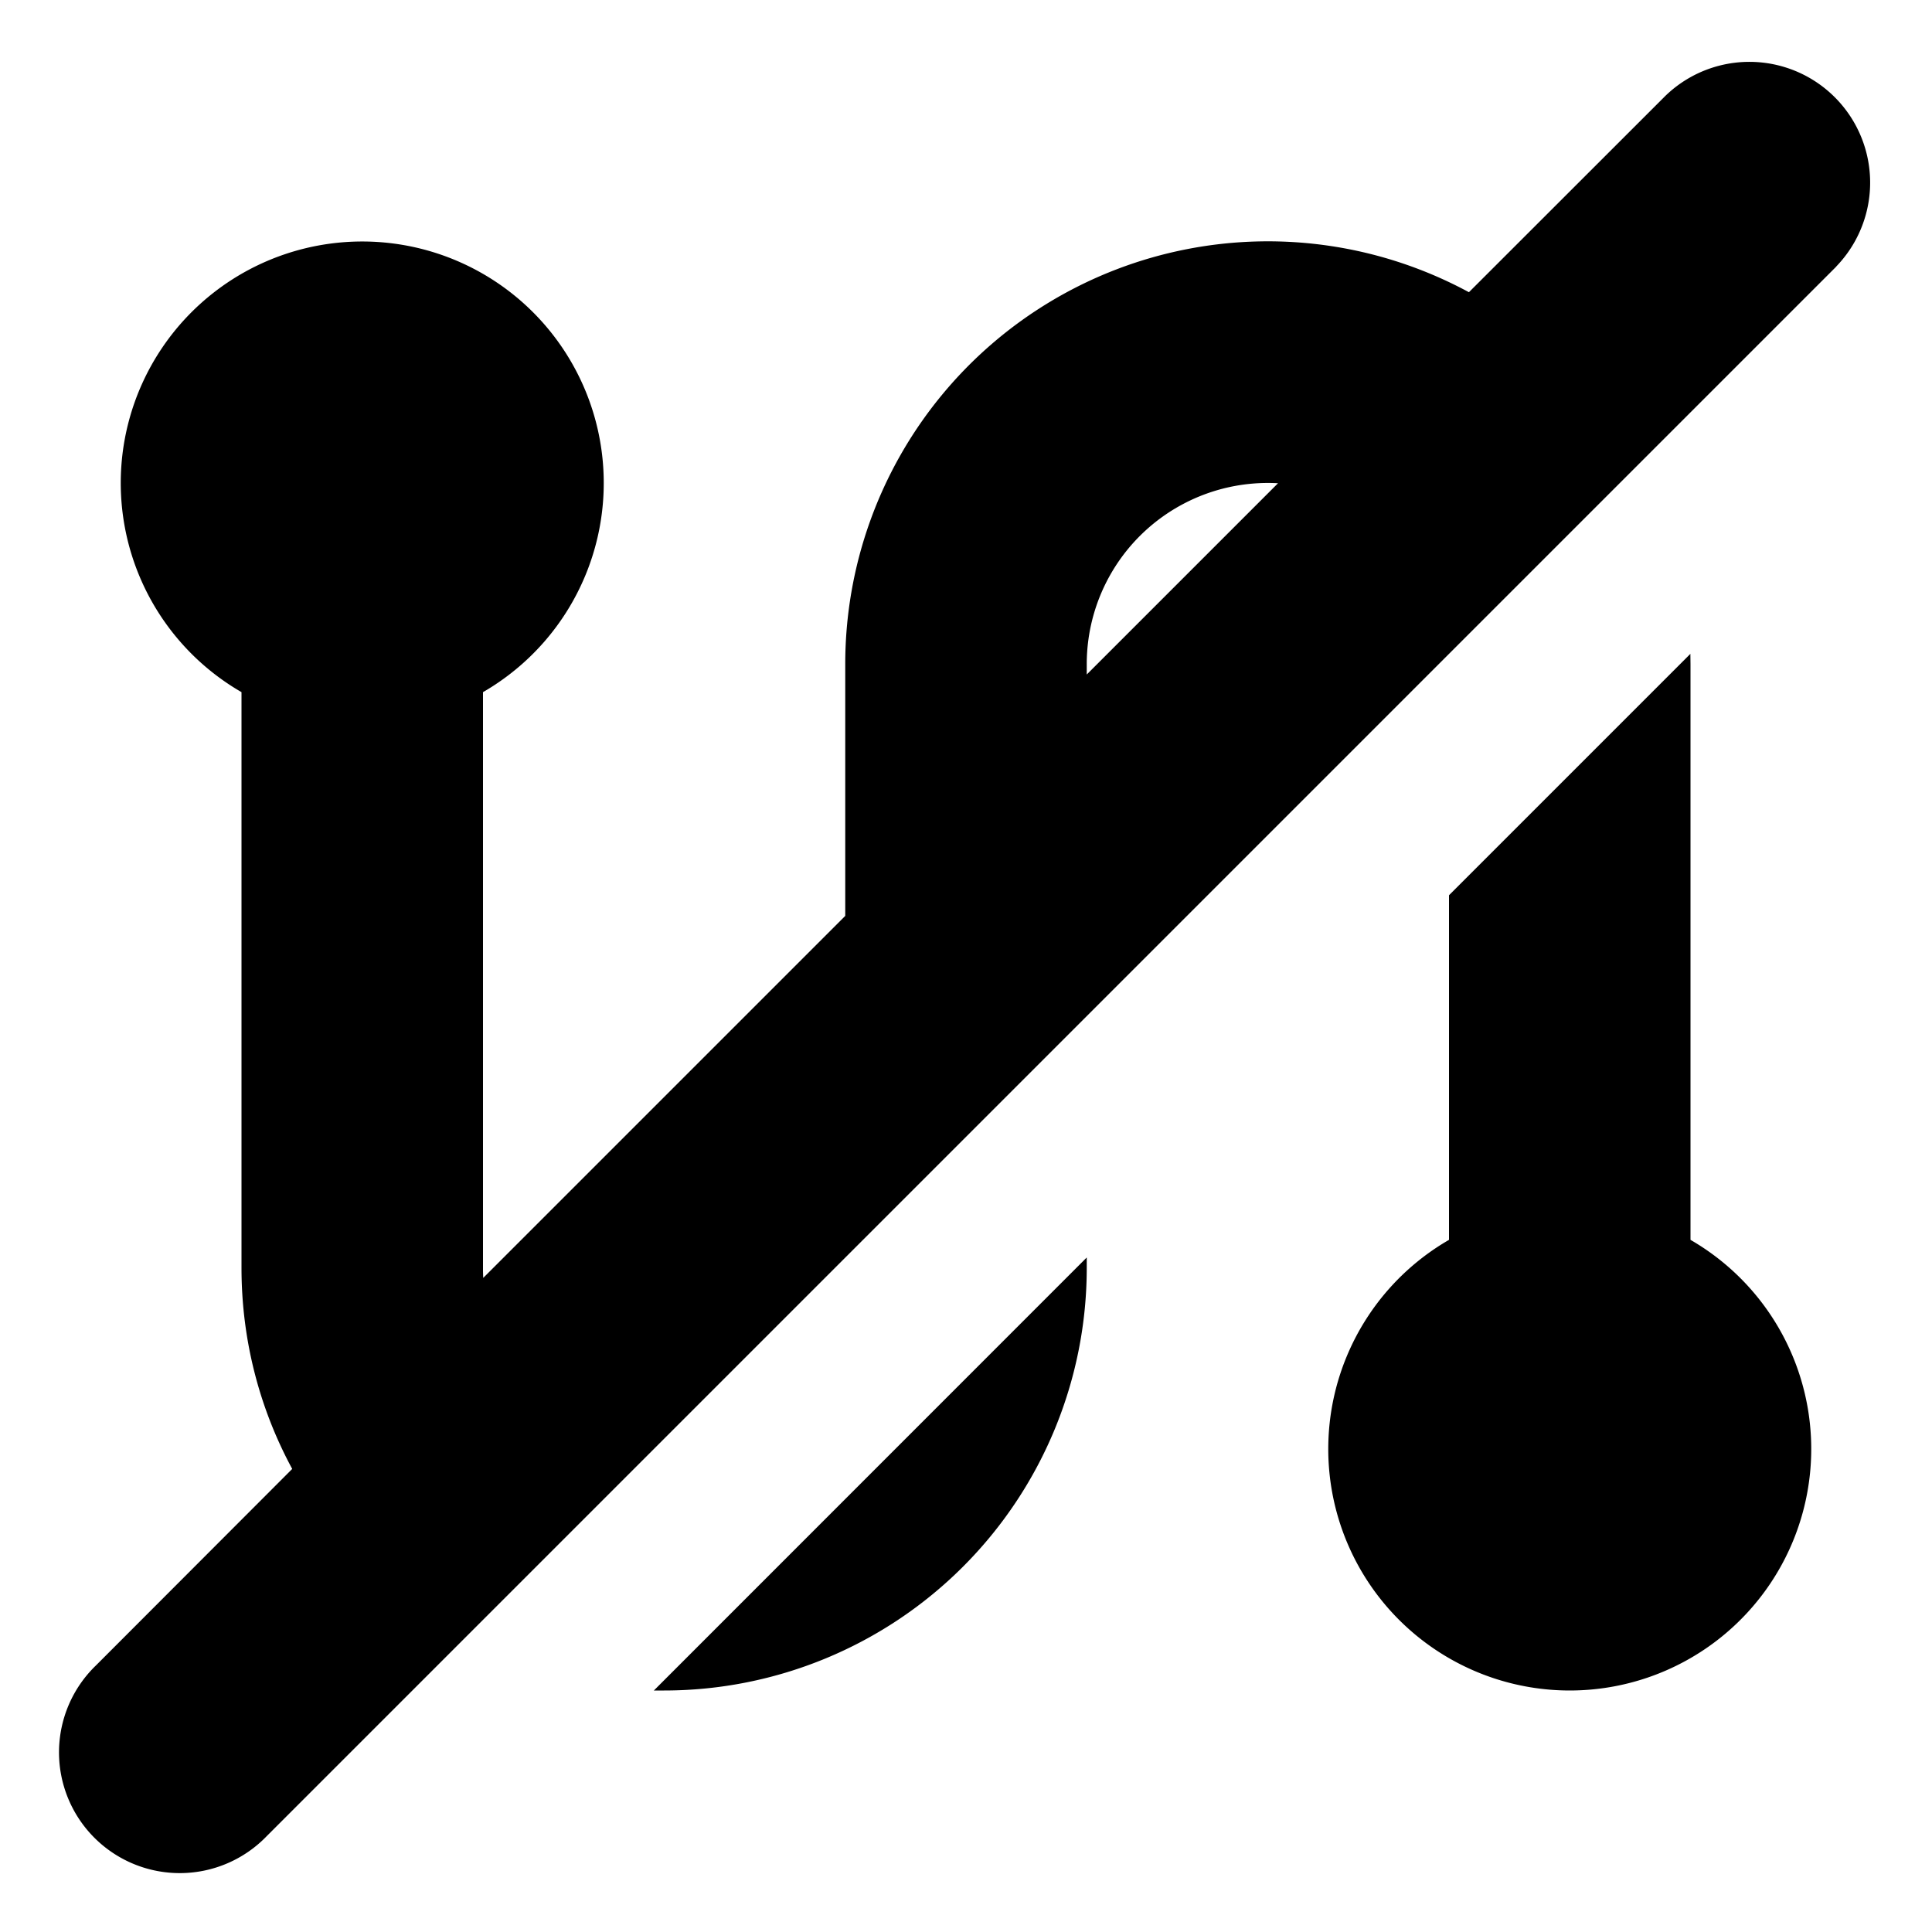 <svg width="16" height="16" viewBox="0 0 16 16" xmlns="http://www.w3.org/2000/svg">
  <path fill-rule="evenodd" d="M15.207 2.207A1 1 0 0 0 13.793.793L12.165 2.42A3.5 3.5 0 0 0 7 5.5v2.085l-2.998 2.998A1.52 1.52 0 0 1 4 10.5V5.732a2 2 0 1 0-2 0V10.5c0 .603.152 1.17.42 1.665L.794 13.793a1 1 0 1 0 1.414 1.414l13-13ZM9 5.586l1.584-1.584A1.5 1.5 0 0 0 9 5.5v.086Zm3 1.828 1.999-1.999L14 5.5v4.768A2 2 0 0 1 13 14a2 2 0 0 1-1-3.732V7.414Zm-3 3L5.415 14H5.5A3.5 3.5 0 0 0 9 10.5v-.086Z"/>
</svg>
